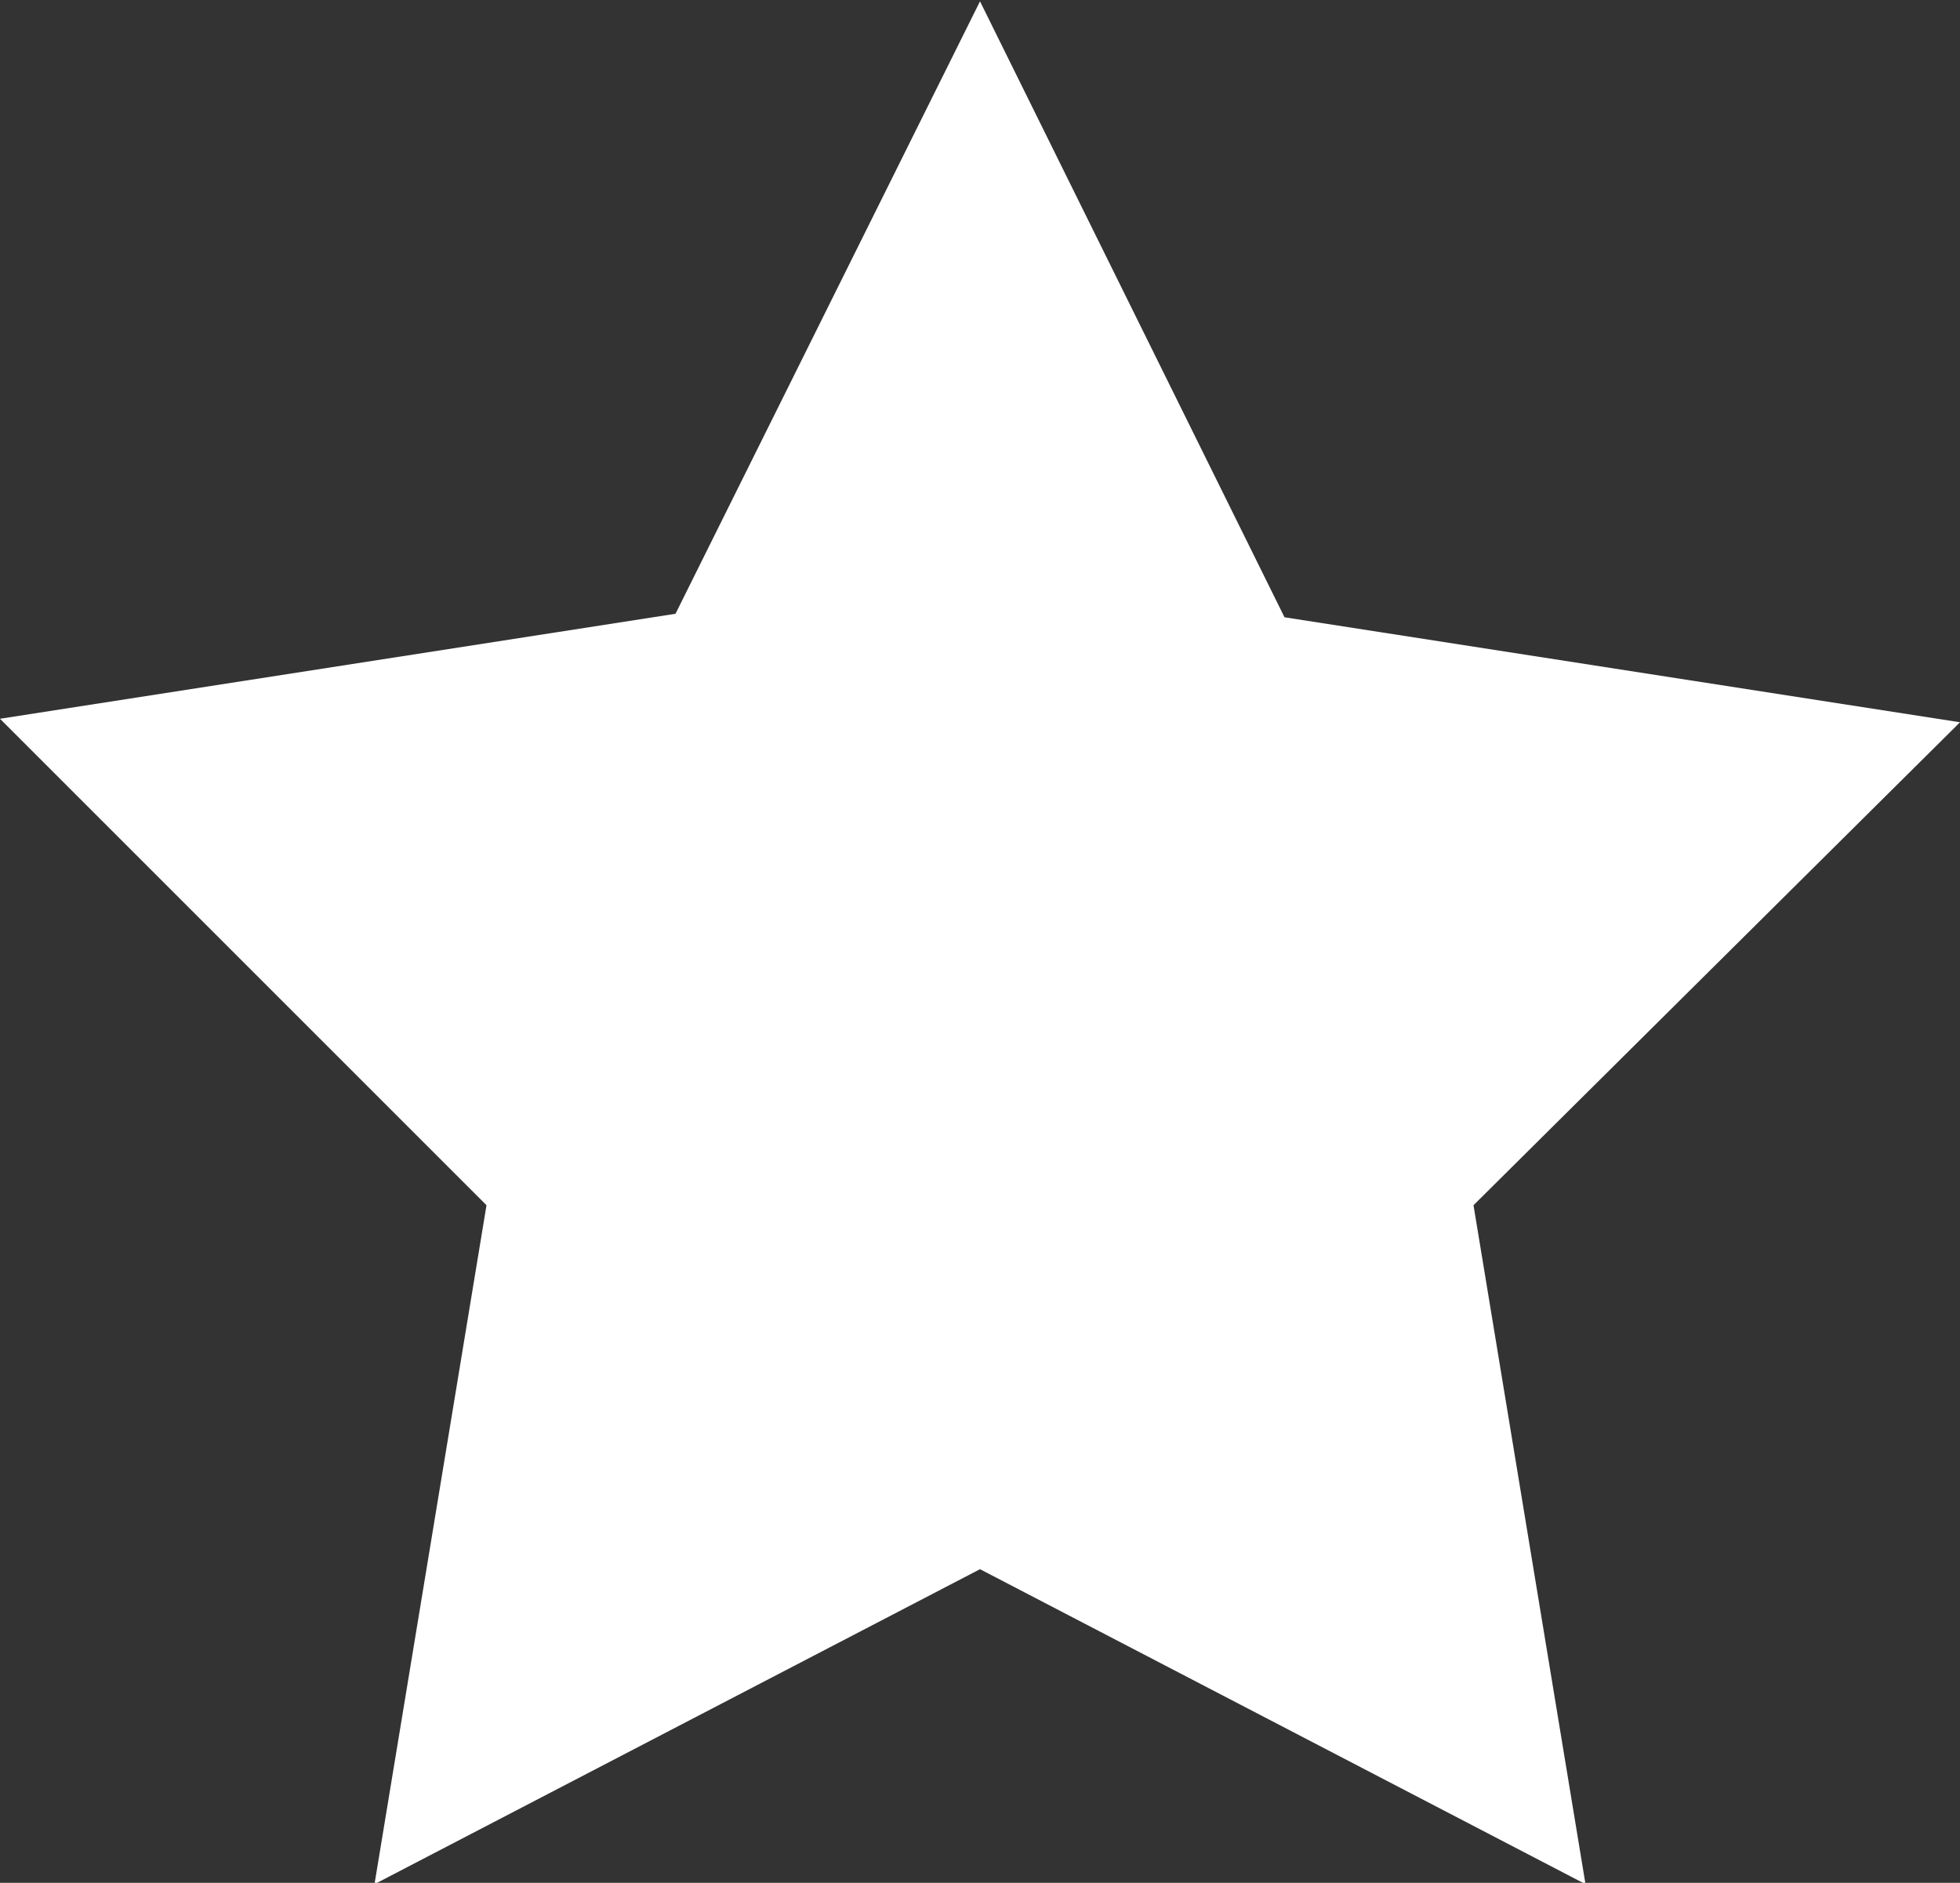 <?xml version="1.0" encoding="utf-8"?>
<!-- Generator: Adobe Illustrator 18.1.1, SVG Export Plug-In . SVG Version: 6.00 Build 0)  -->
<svg version="1.1" id="Layer_1" xmlns="http://www.w3.org/2000/svg" xmlns:xlink="http://www.w3.org/1999/xlink" x="0px" y="0px"
	 viewBox="0 0 56 53.8" enable-background="new 0 0 56 53.8" xml:space="preserve">
<rect x="0" y="0" width="56" height="53.8" fill="#333333" stroke="none"/>
<g transform="translate(0,-952.362)">
	<path fill="#FFFFFF" d="M28,952.4l8.7,17.6l19.3,3l-13.9,13.8l3.2,19.4l-17.3-9l-17.3,9l3.2-19.4L0,972.9l19.3-3L28,952.4z"/>
</g>
</svg>
